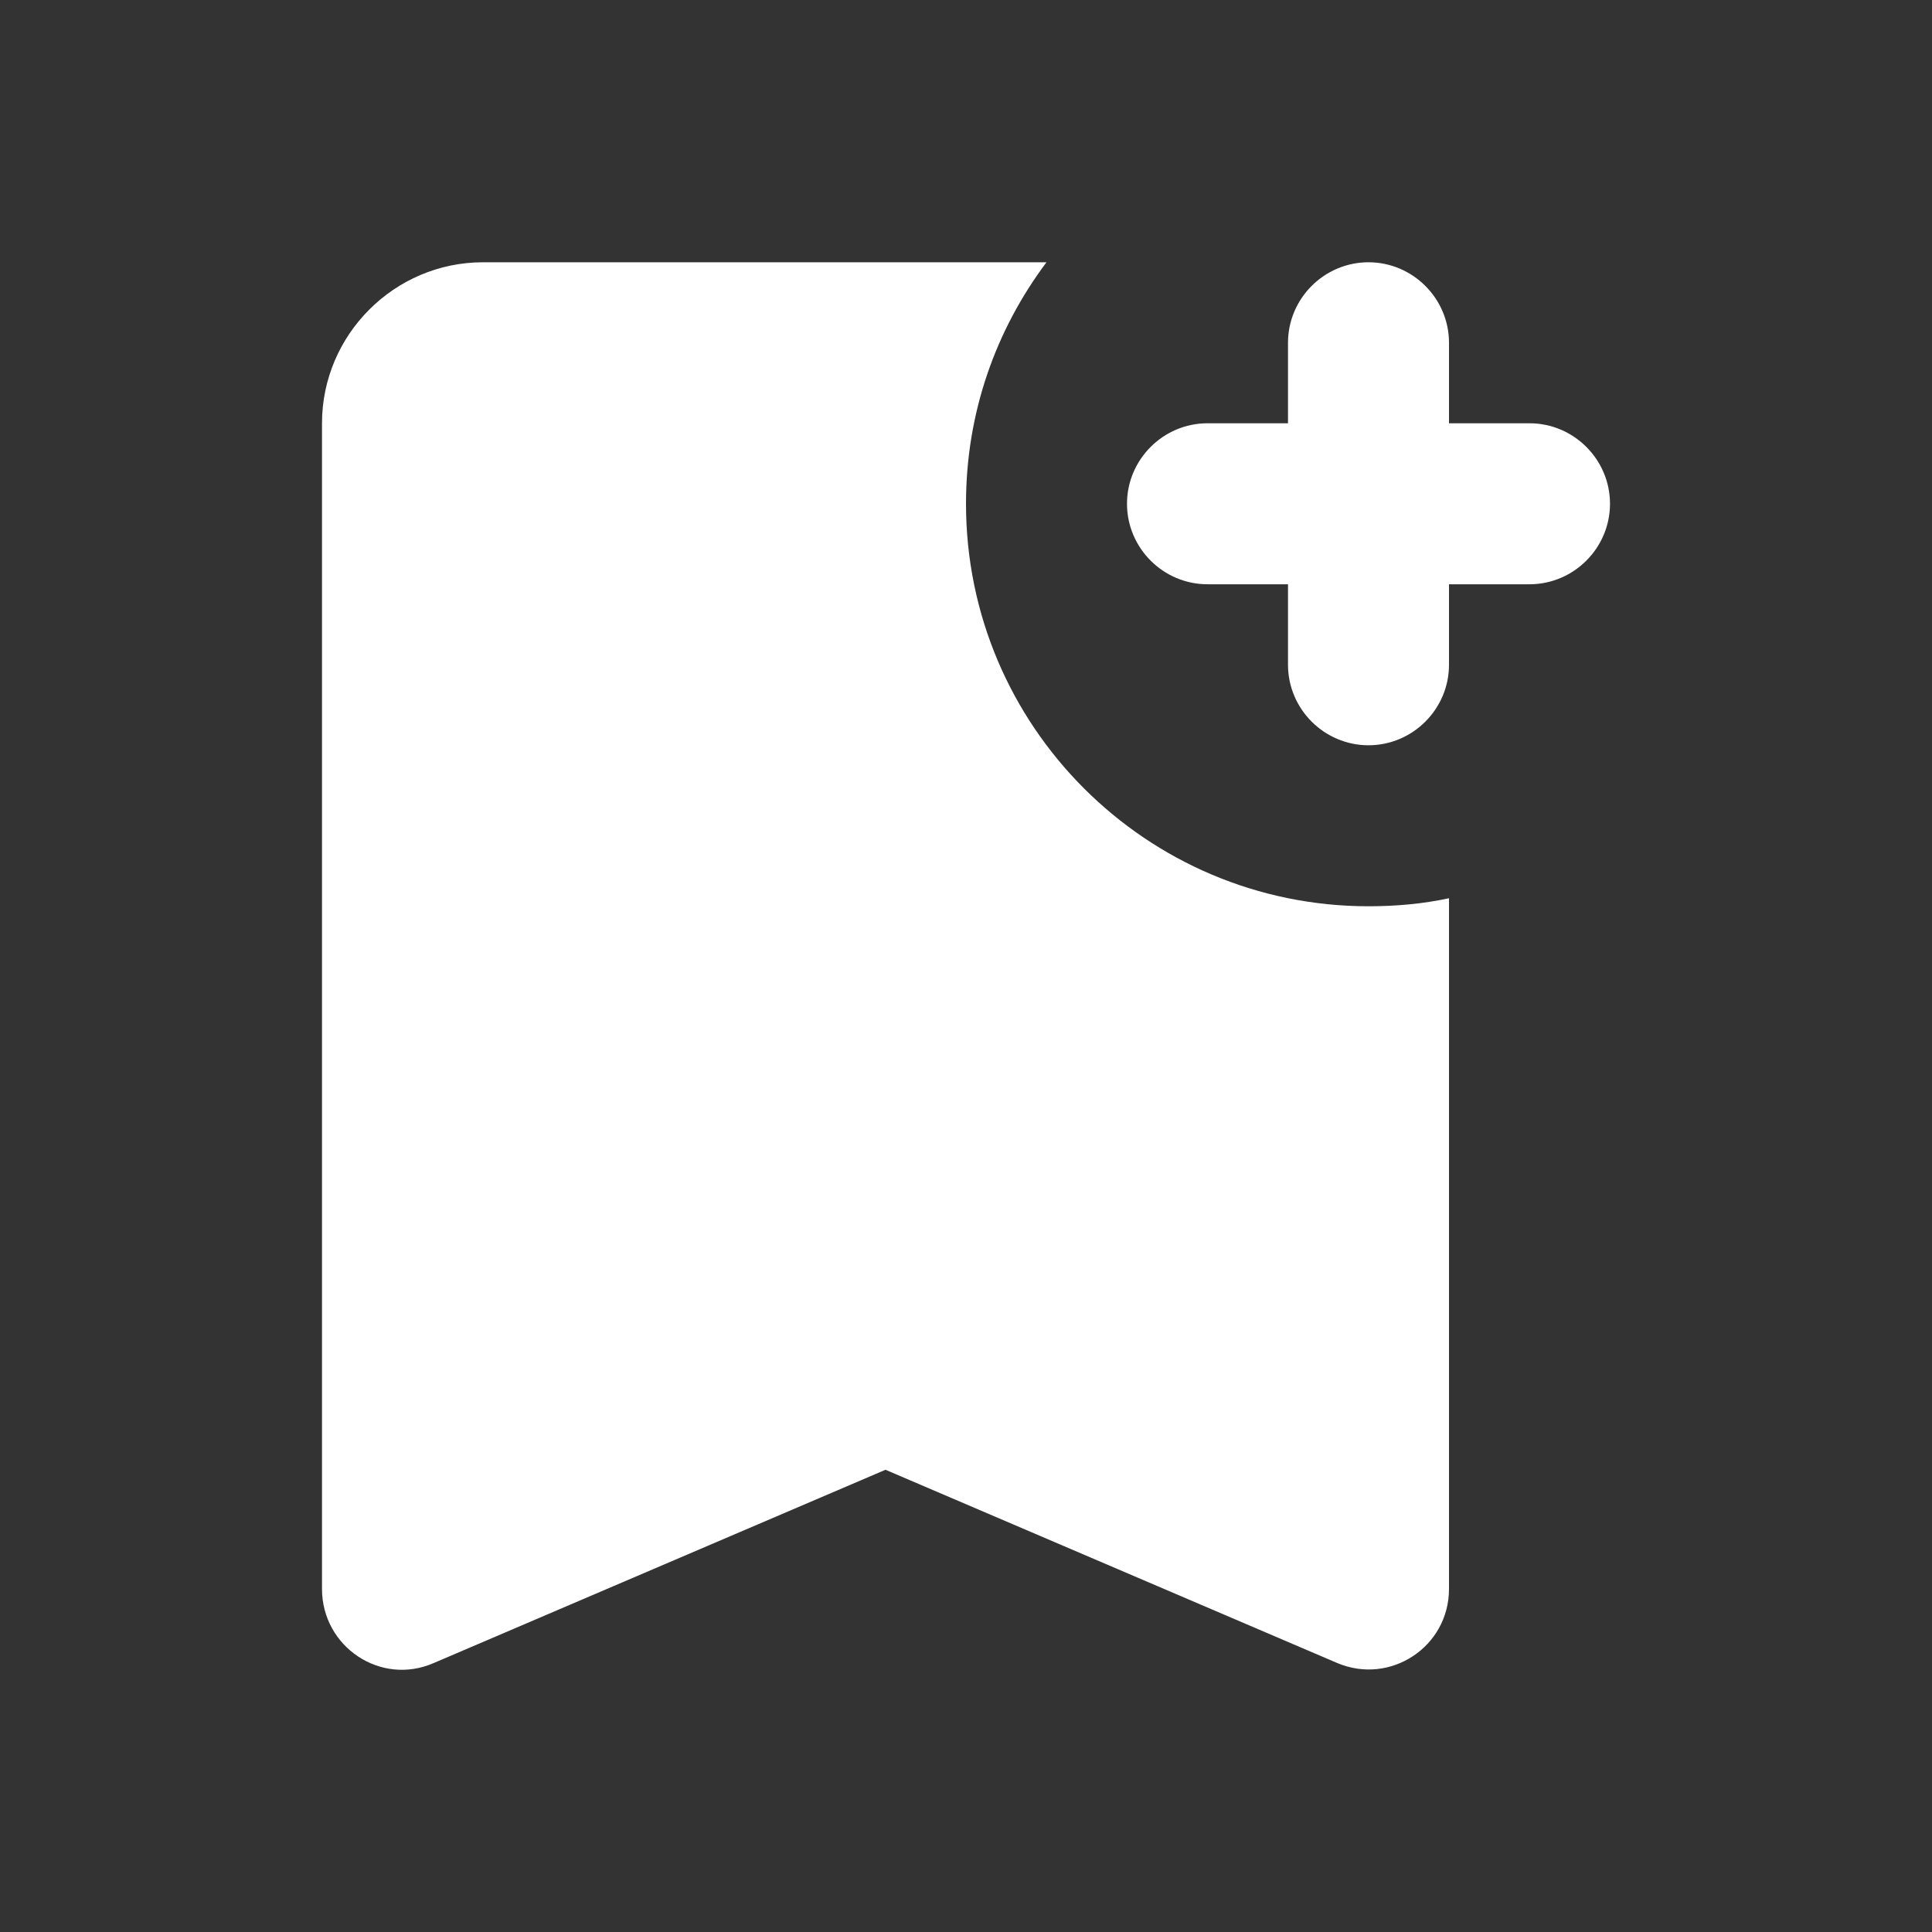 <svg width="24" height="24" viewBox="0 0 24 24" fill="none" xmlns="http://www.w3.org/2000/svg">
<rect x="0" y="0" width="24" height="24" fill="#333333" stroke="none"/>
<path d="M20 6.258C20 6.808 19.55 7.258 19 7.258H18V8.258C18 8.808 17.55 9.258 17 9.258C16.45 9.258 16 8.808 16 8.258V7.258H15C14.45 7.258 14 6.808 14 6.258C14 5.708 14.45 5.258 15 5.258H16V4.258C16 3.708 16.45 3.258 17 3.258C17.55 3.258 18 3.708 18 4.258V5.258H19C19.55 5.258 20 5.708 20 6.258ZM18 19.738C18 20.458 17.27 20.938 16.61 20.658L11 18.258L5.39 20.658C4.73 20.948 4 20.458 4 19.738V5.258C4 4.158 4.9 3.258 6 3.258H13C12.37 4.098 12 5.128 12 6.258C12 9.018 14.24 11.258 17 11.258C17.34 11.258 17.68 11.228 18 11.158V19.738Z" fill="white"/>
</svg>
